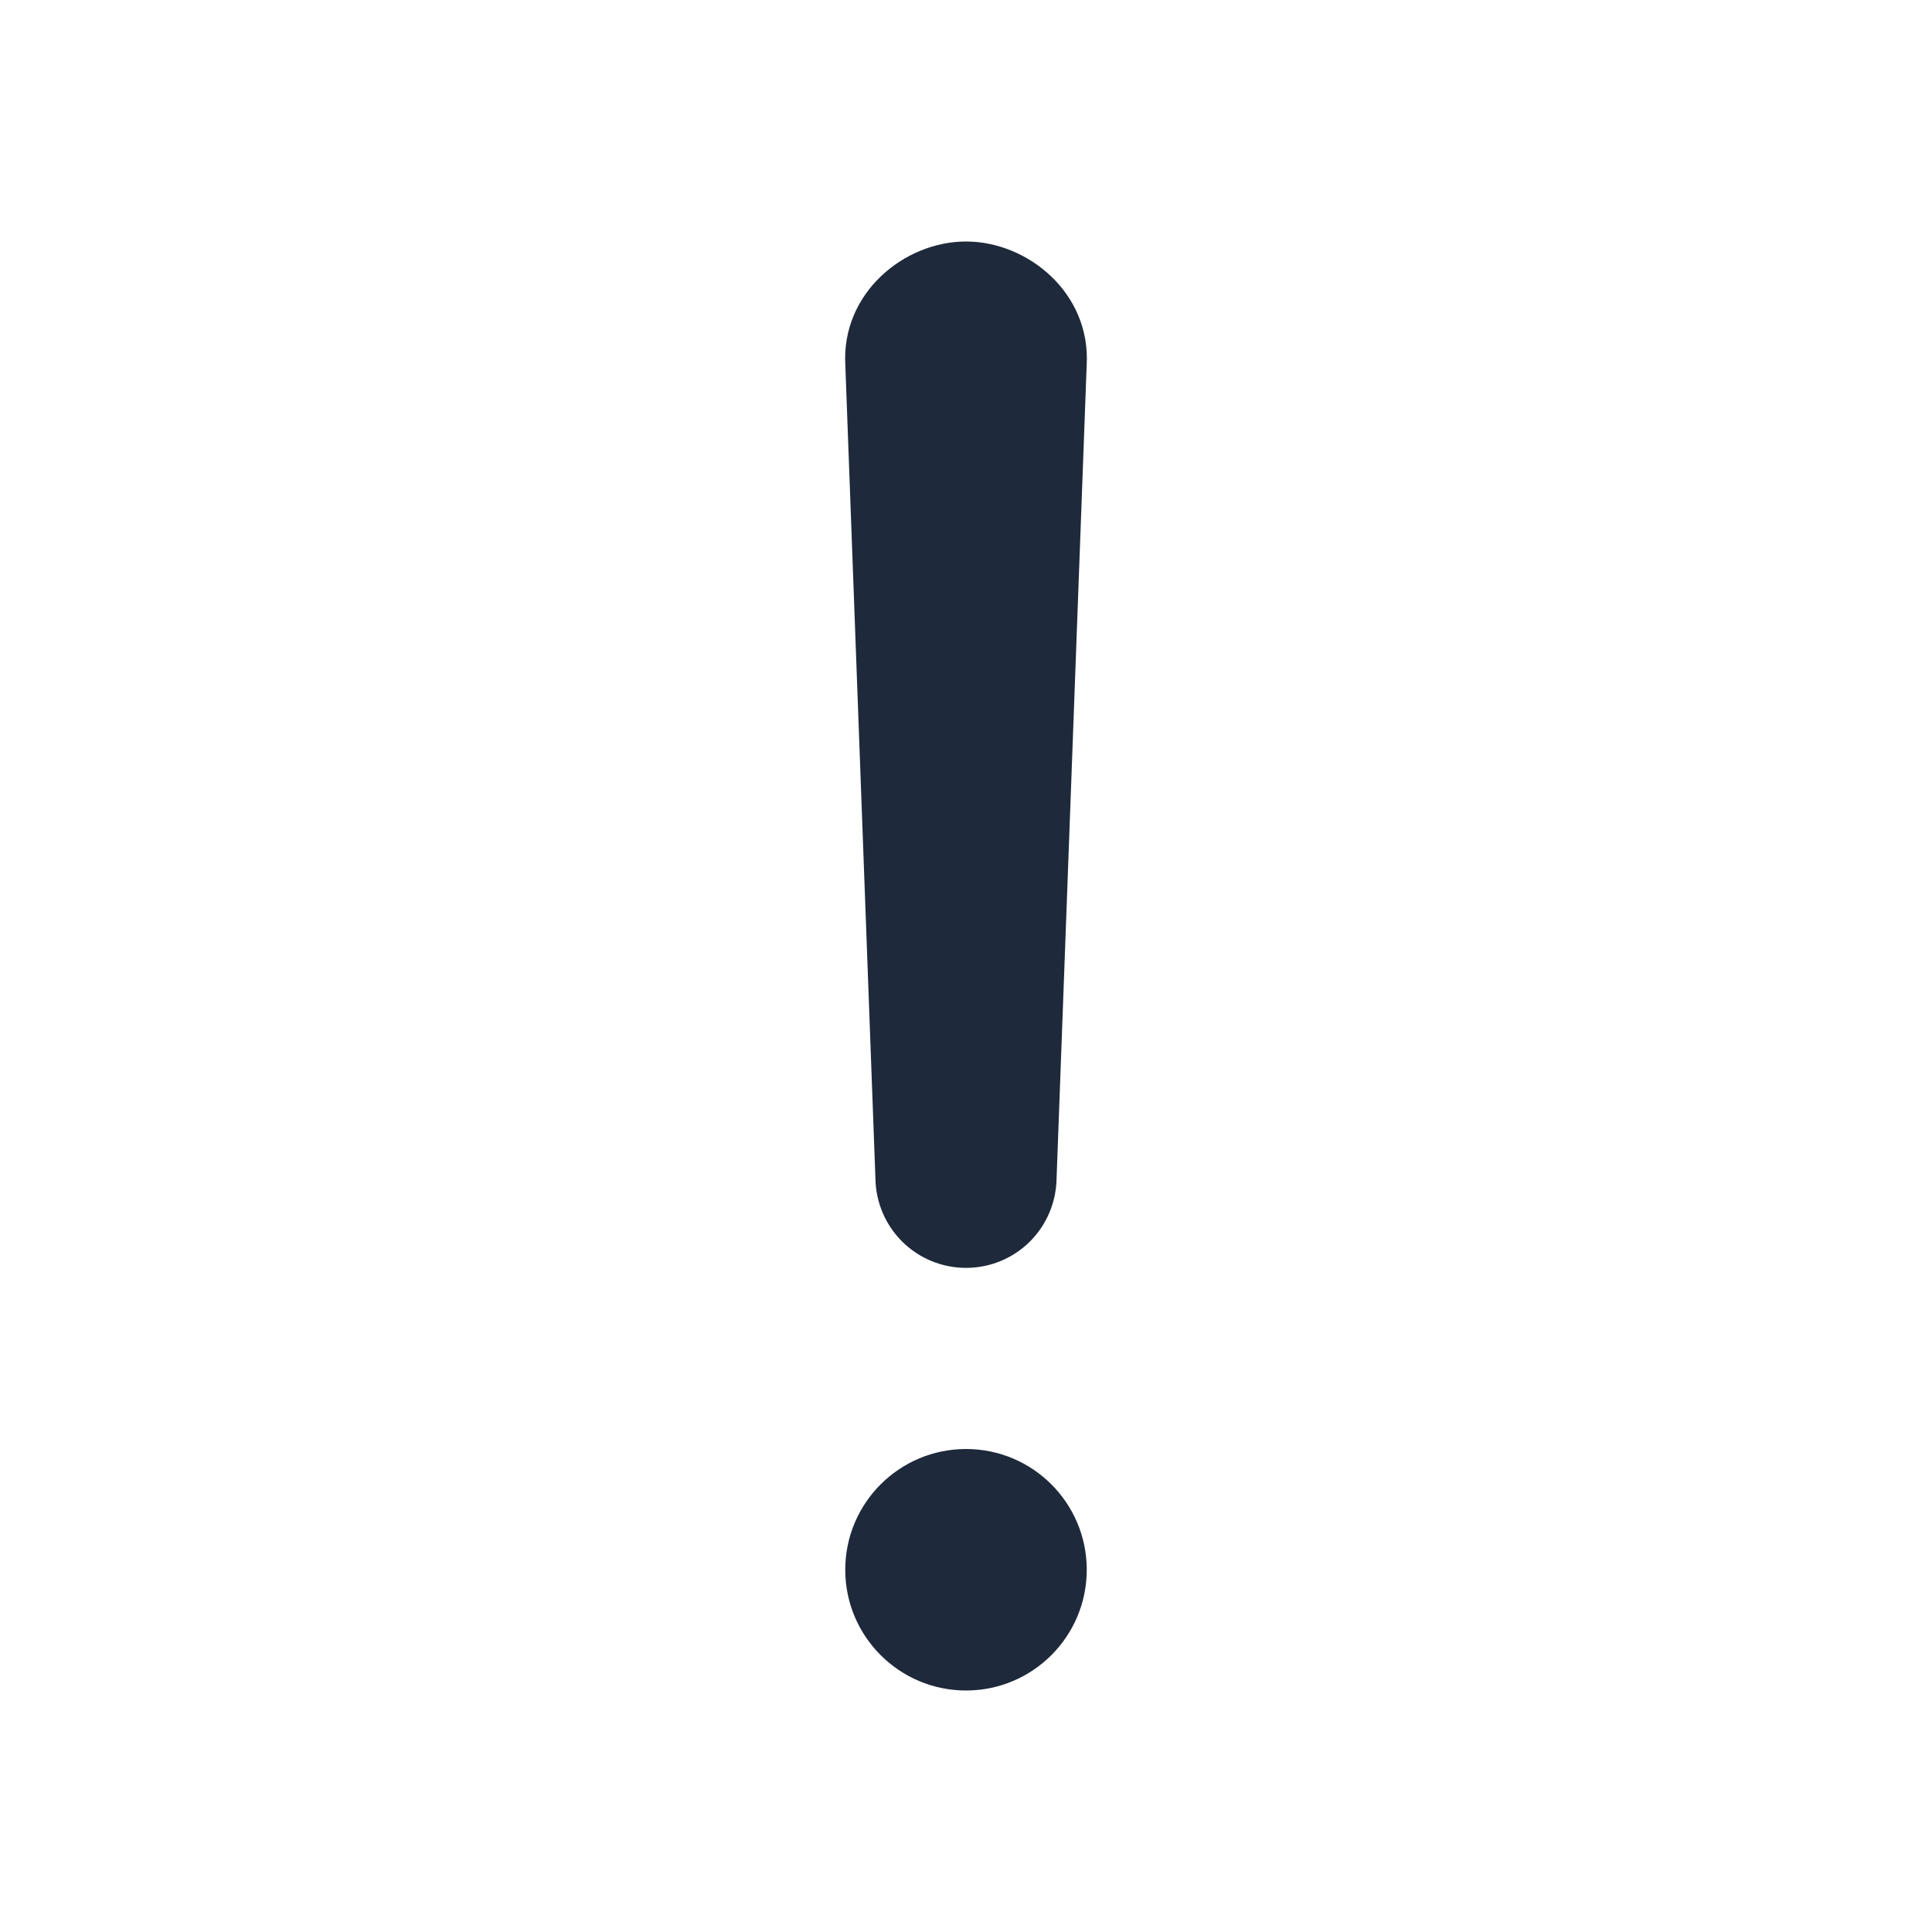 <svg width="24" height="24" viewBox="0 0 24 24" fill="none" xmlns="http://www.w3.org/2000/svg">
<path fill-rule="evenodd" clip-rule="evenodd" d="M10.501 4.537C10.449 3.641 11.232 3 12 3C12.768 3 13.551 3.641 13.499 4.537L13.125 14.643C13.12 14.935 13.002 15.214 12.796 15.421C12.585 15.632 12.299 15.75 12 15.75C11.702 15.75 11.416 15.632 11.205 15.421C10.998 15.214 10.88 14.935 10.875 14.643L10.501 4.537Z" fill="#1E293B"/>
<path fill-rule="evenodd" clip-rule="evenodd" d="M10.5 19.5C10.5 18.672 11.172 18 12 18C12.829 18 13.5 18.672 13.5 19.5C13.5 20.328 12.829 21 12 21C11.172 21 10.5 20.328 10.5 19.5Z" fill="#1E293B"/>
</svg>
